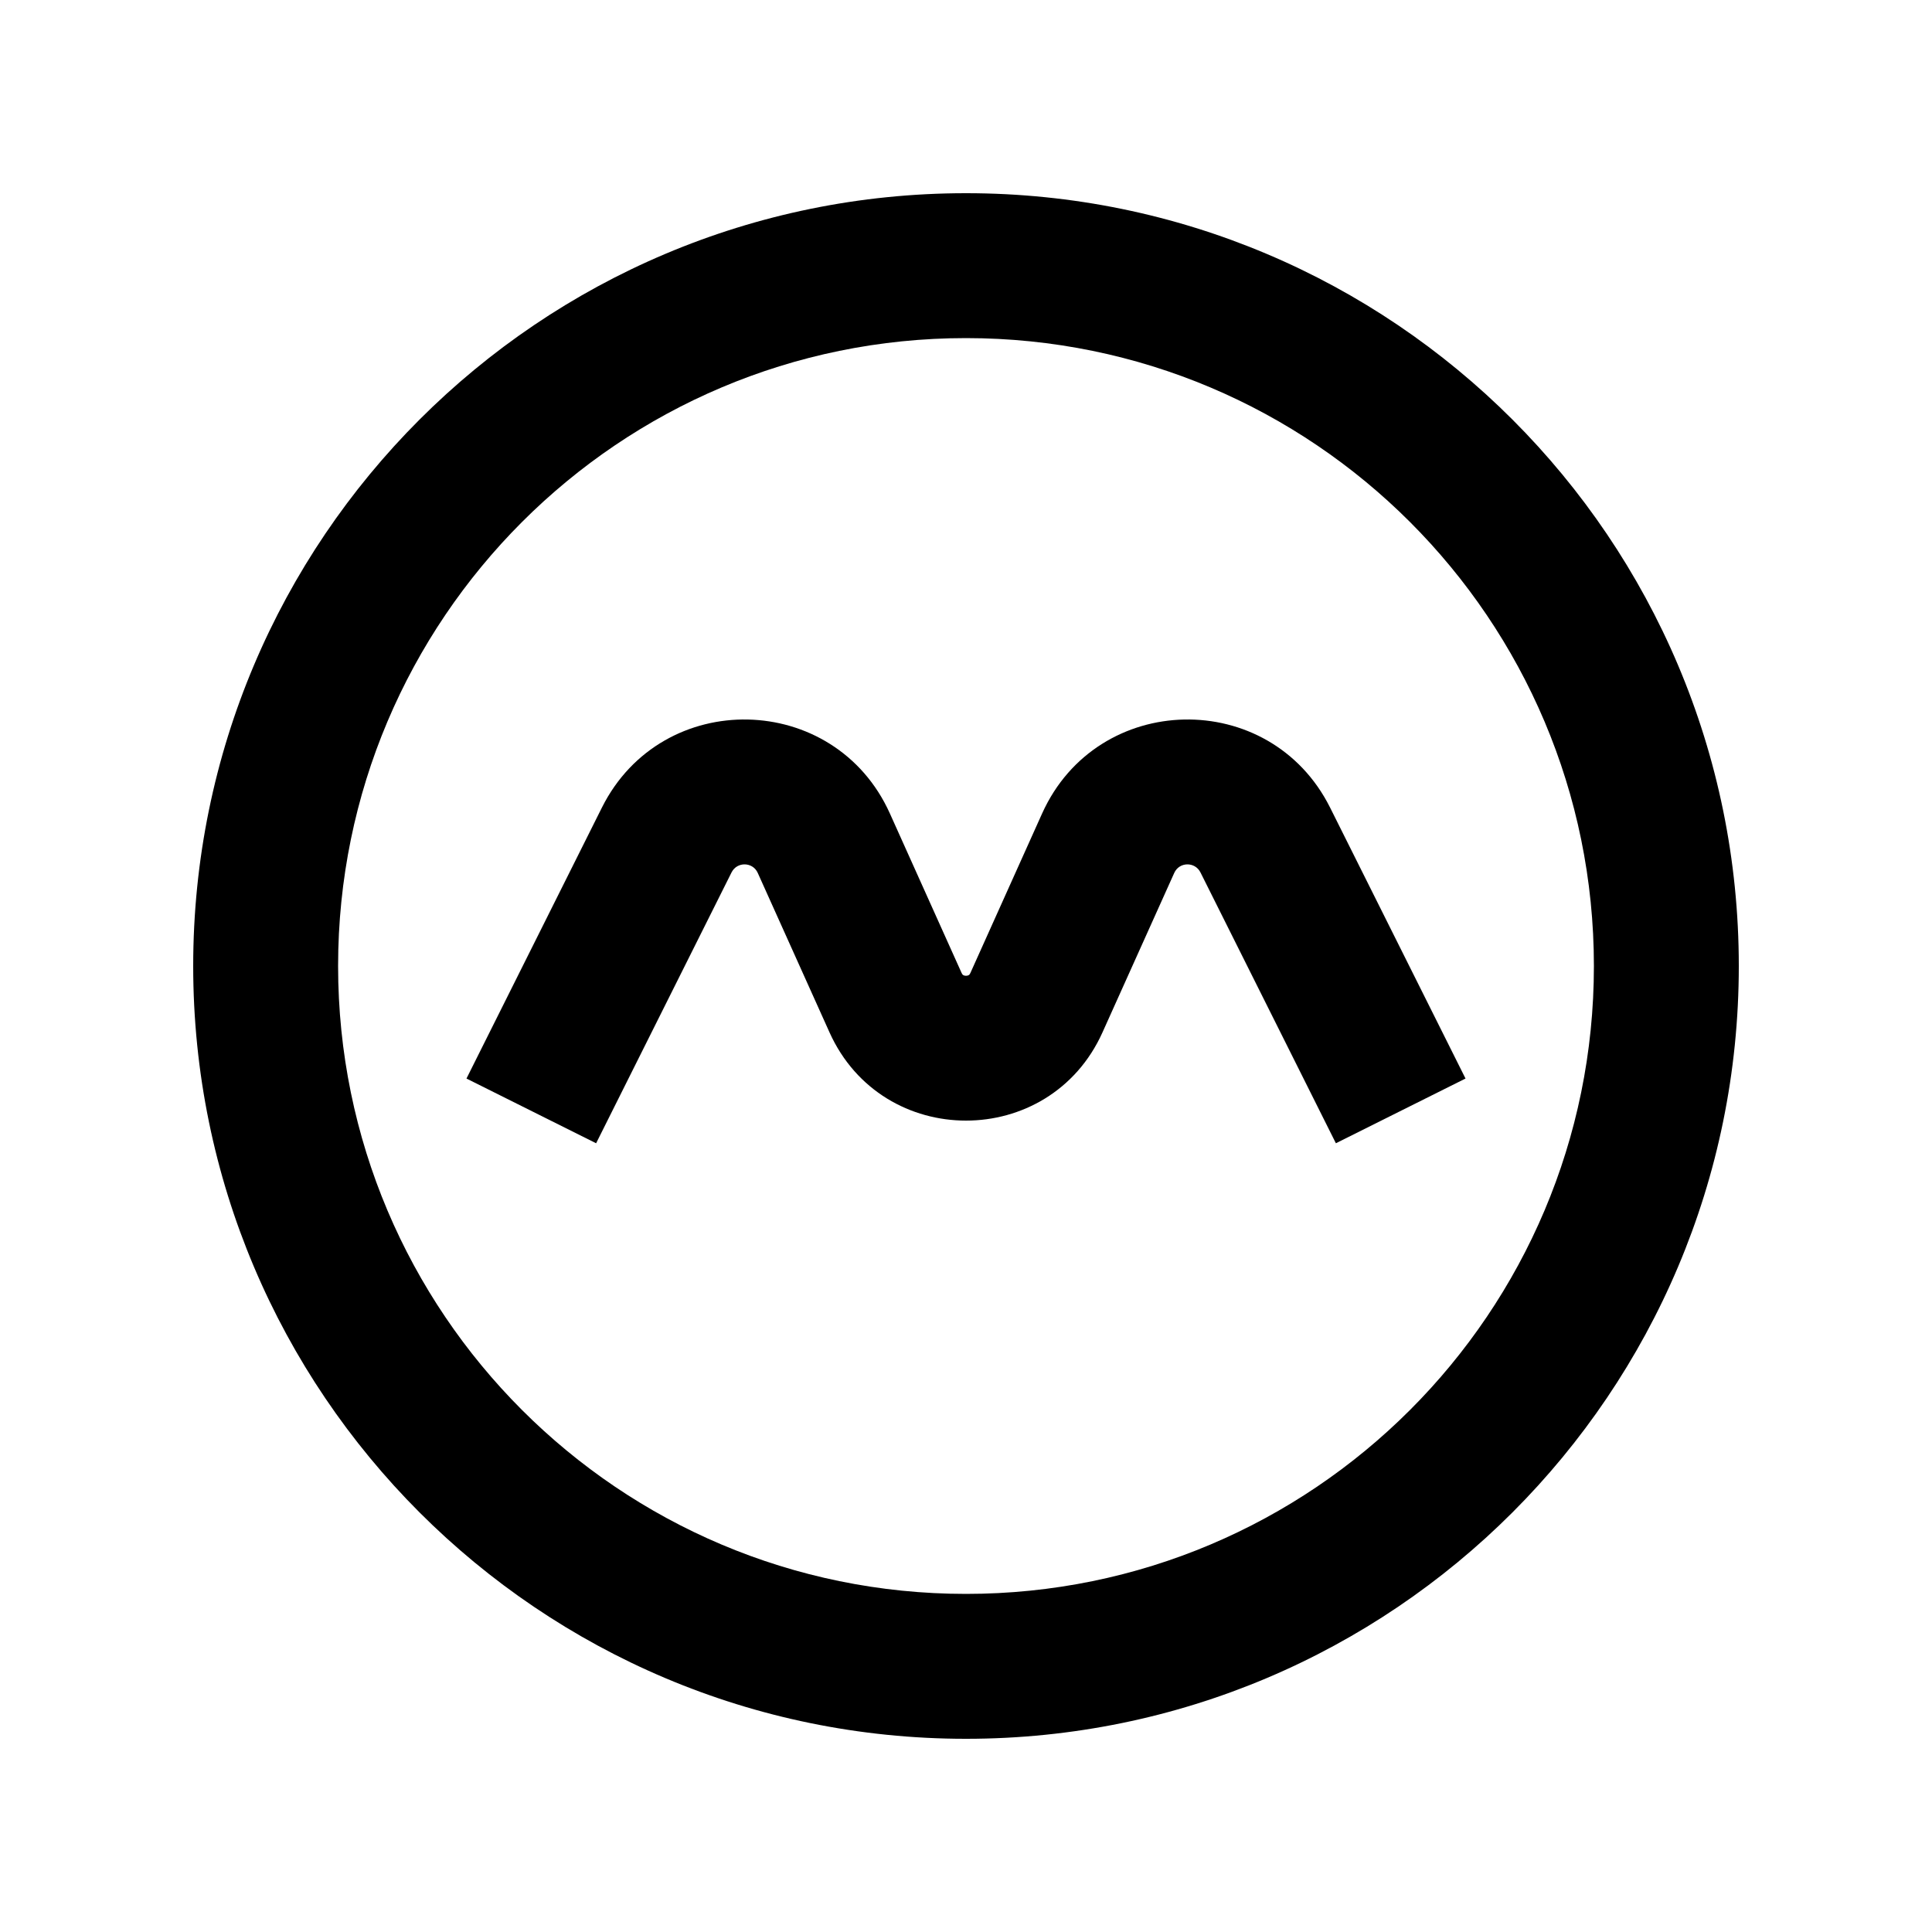 <svg xmlns="http://www.w3.org/2000/svg" width="20" height="20" viewBox="0 0 20 20" fill="none"><rect width="20" height="20" fill="none"/>
<path d="M10.788 8.421C11.359 7.153 13.146 7.116 13.769 8.36L15.171 11.165L13.829 11.835L12.427 9.031C12.37 8.918 12.208 8.921 12.156 9.036L11.413 10.687C10.865 11.905 9.135 11.905 8.587 10.687L7.844 9.036C7.792 8.921 7.63 8.918 7.573 9.031L6.171 11.835L4.829 11.165L6.231 8.36C6.853 7.116 8.641 7.153 9.212 8.421L9.954 10.071C9.959 10.082 9.963 10.087 9.965 10.089C9.967 10.091 9.969 10.092 9.971 10.094C9.975 10.097 9.986 10.101 10 10.101C10.014 10.101 10.025 10.097 10.029 10.094C10.031 10.092 10.033 10.091 10.035 10.089C10.037 10.087 10.041 10.082 10.046 10.071L10.788 8.421Z" fill="#000000"/>
<path d="M10 2C14.418 2 18 5.582 18 10C18 14.418 14.418 18 10 18C5.582 18 2 14.418 2 10C2 5.582 5.582 2 10 2ZM10 3.5C6.41 3.5 3.5 6.41 3.5 10C3.5 13.59 6.41 16.5 10 16.5C13.59 16.5 16.5 13.59 16.5 10C16.5 6.41 13.59 3.5 10 3.5Z" fill="#000000"/>
</svg>
